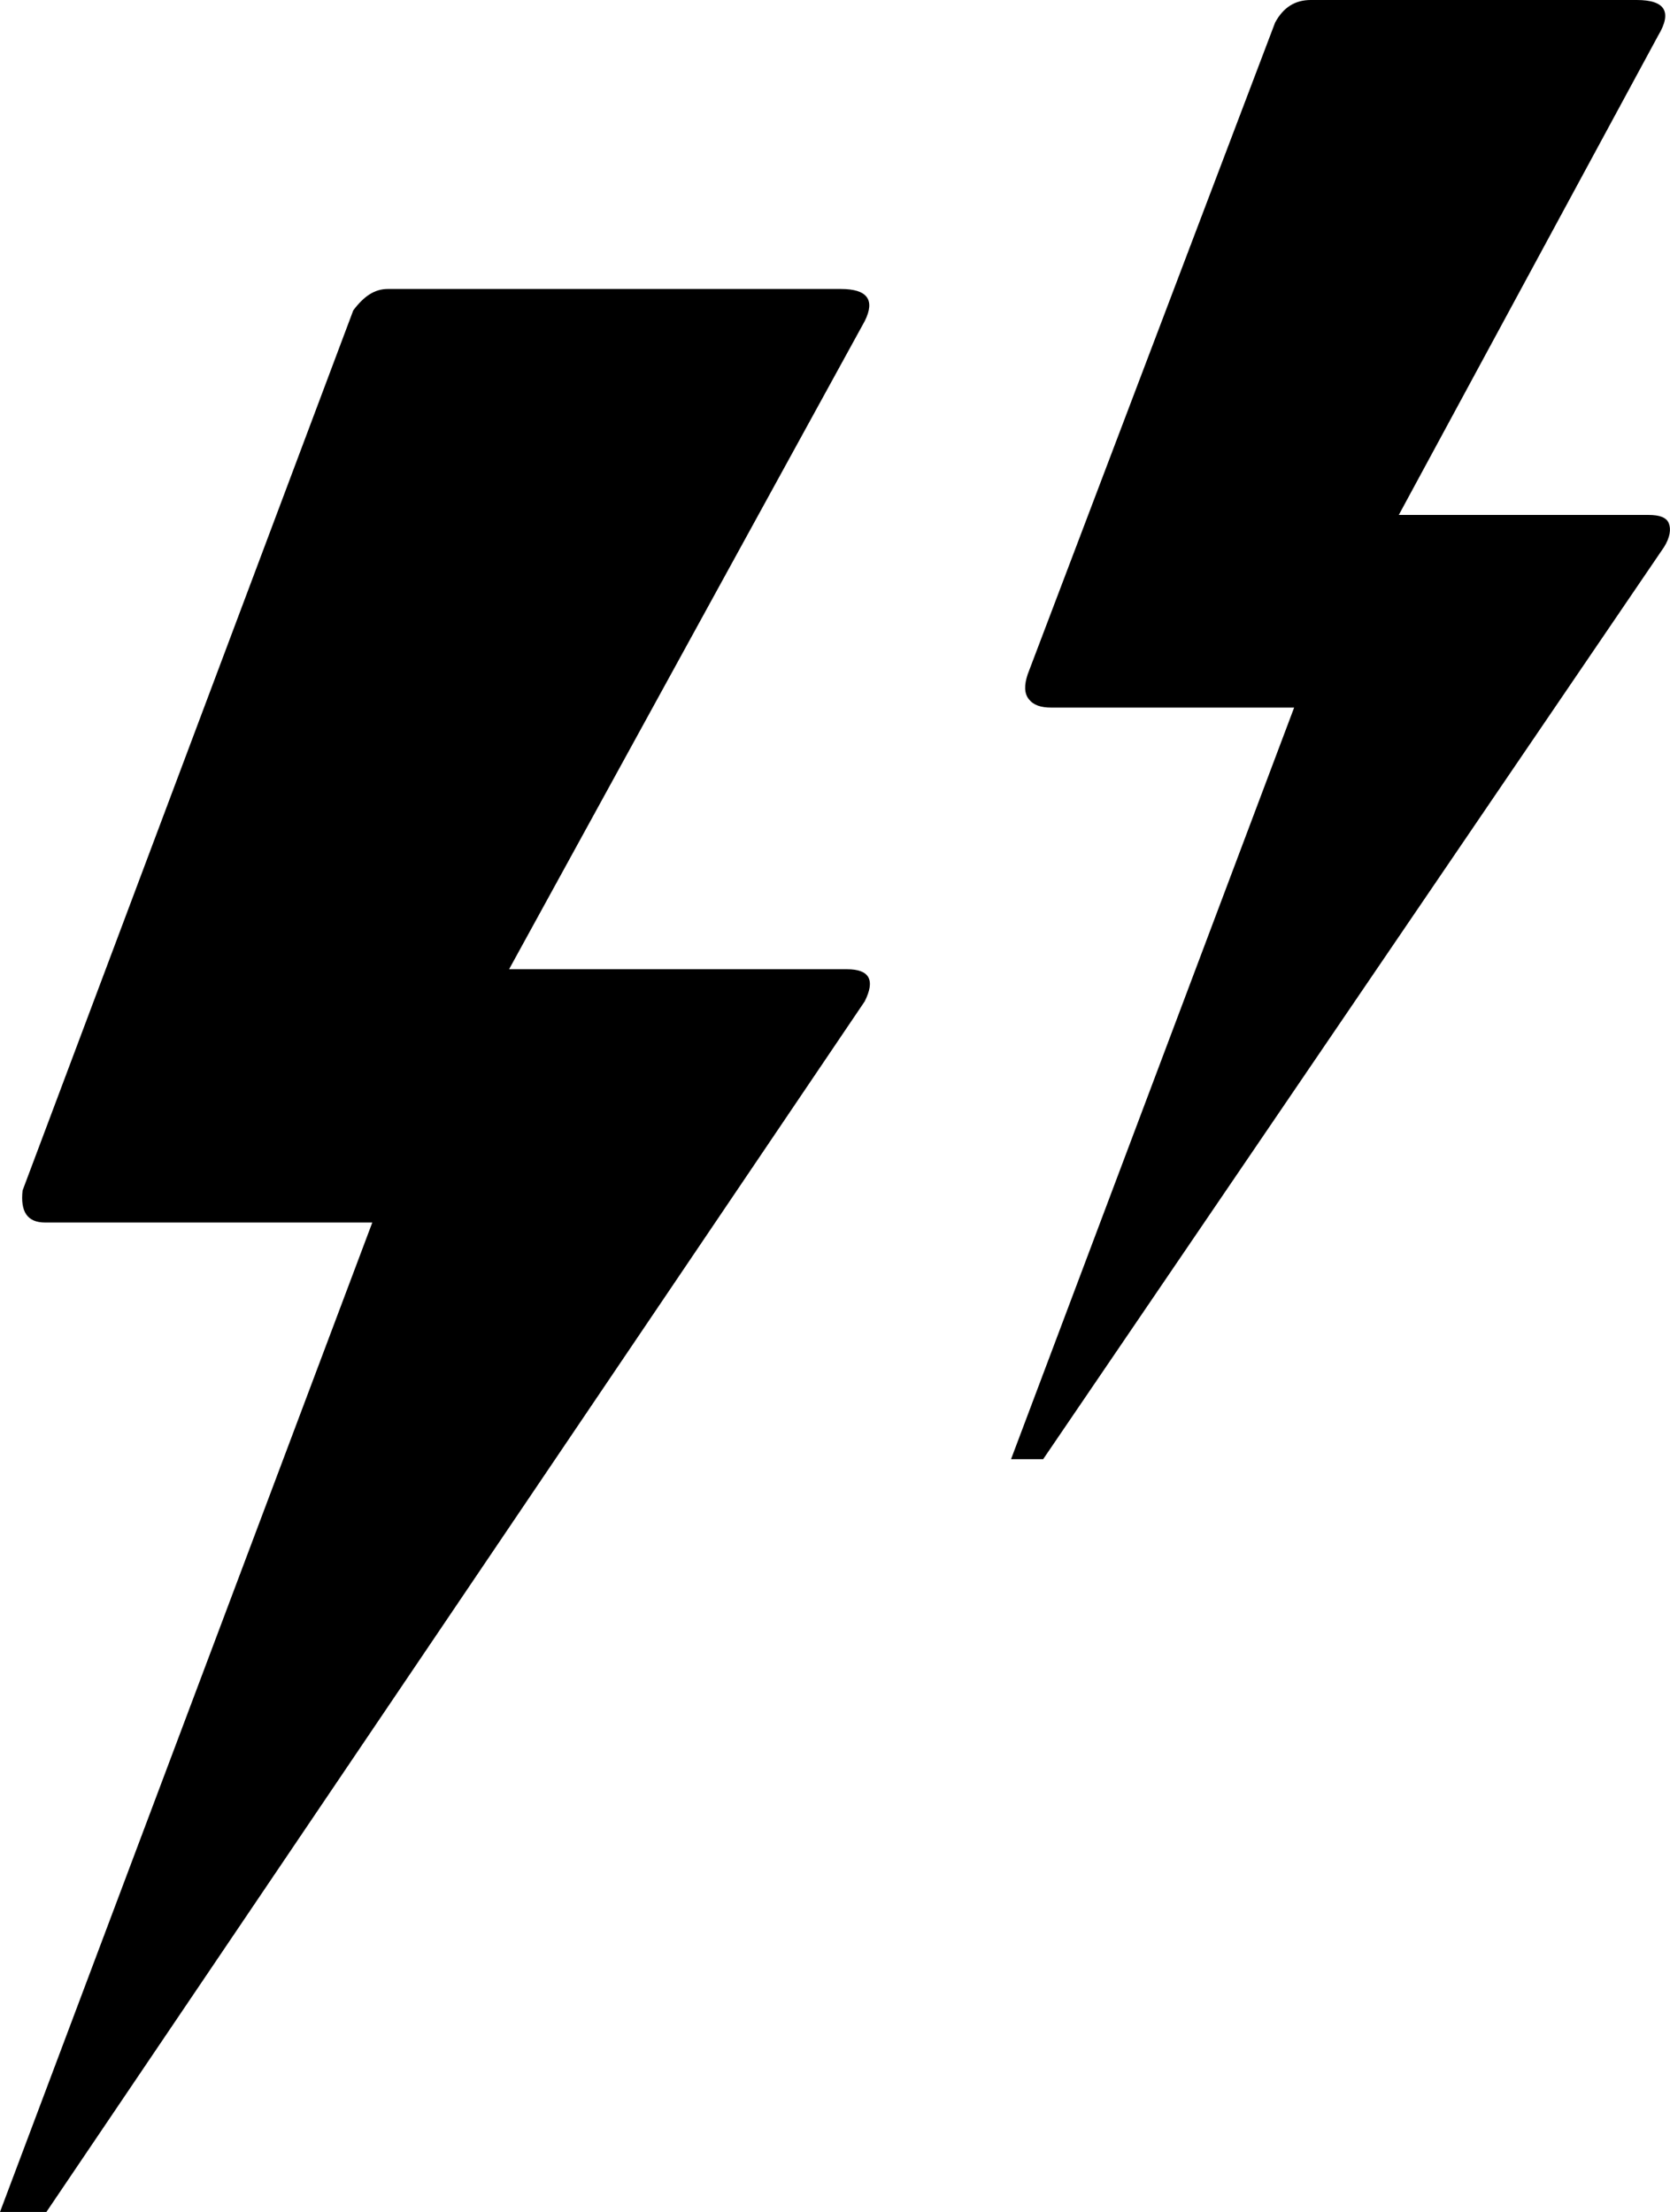 <?xml version="1.0" encoding="UTF-8" standalone="no"?>
<svg xmlns="http://www.w3.org/2000/svg" xmlns:svg="http://www.w3.org/2000/svg" xml:space="preserve" viewBox="0 0 14.04 18.6" version="1.1" id="svg1" width="14.04" height="18.6" fill="currentColor">
  <defs id="defs1" fill="currentColor"/>
  <path d="M 0,18.6 H 0.39 L 7.27,8.42 Q 7.405,8.15 7.12,8.15 H 4.28 L 7.27,2.7 C 7.36,2.52 7.29,2.43 7.07,2.43 H 3.26 c -0.11,0 -0.2,0.06 -0.29,0.18 l -2.78,7.4 c -0.02,0.18 0.04,0.27 0.19,0.27 H 3.13 Z M 8.5,12.27 H 8.77 L 13.99,4.6 C 14.04,4.52 14.05,4.45 14.03,4.4 14.01,4.35 13.95,4.33 13.86,4.33 h -2.1 L 13.94,0.3 Q 14.12,0 13.76,0 h -2.74 c -0.13,0 -0.23,0.06 -0.3,0.19 L 8.64,5.67 C 8.61,5.76 8.61,5.83 8.65,5.88 8.69,5.93 8.75,5.95 8.84,5.95 h 2.04 z" id="path1" fill="currentColor"/>
</svg>
